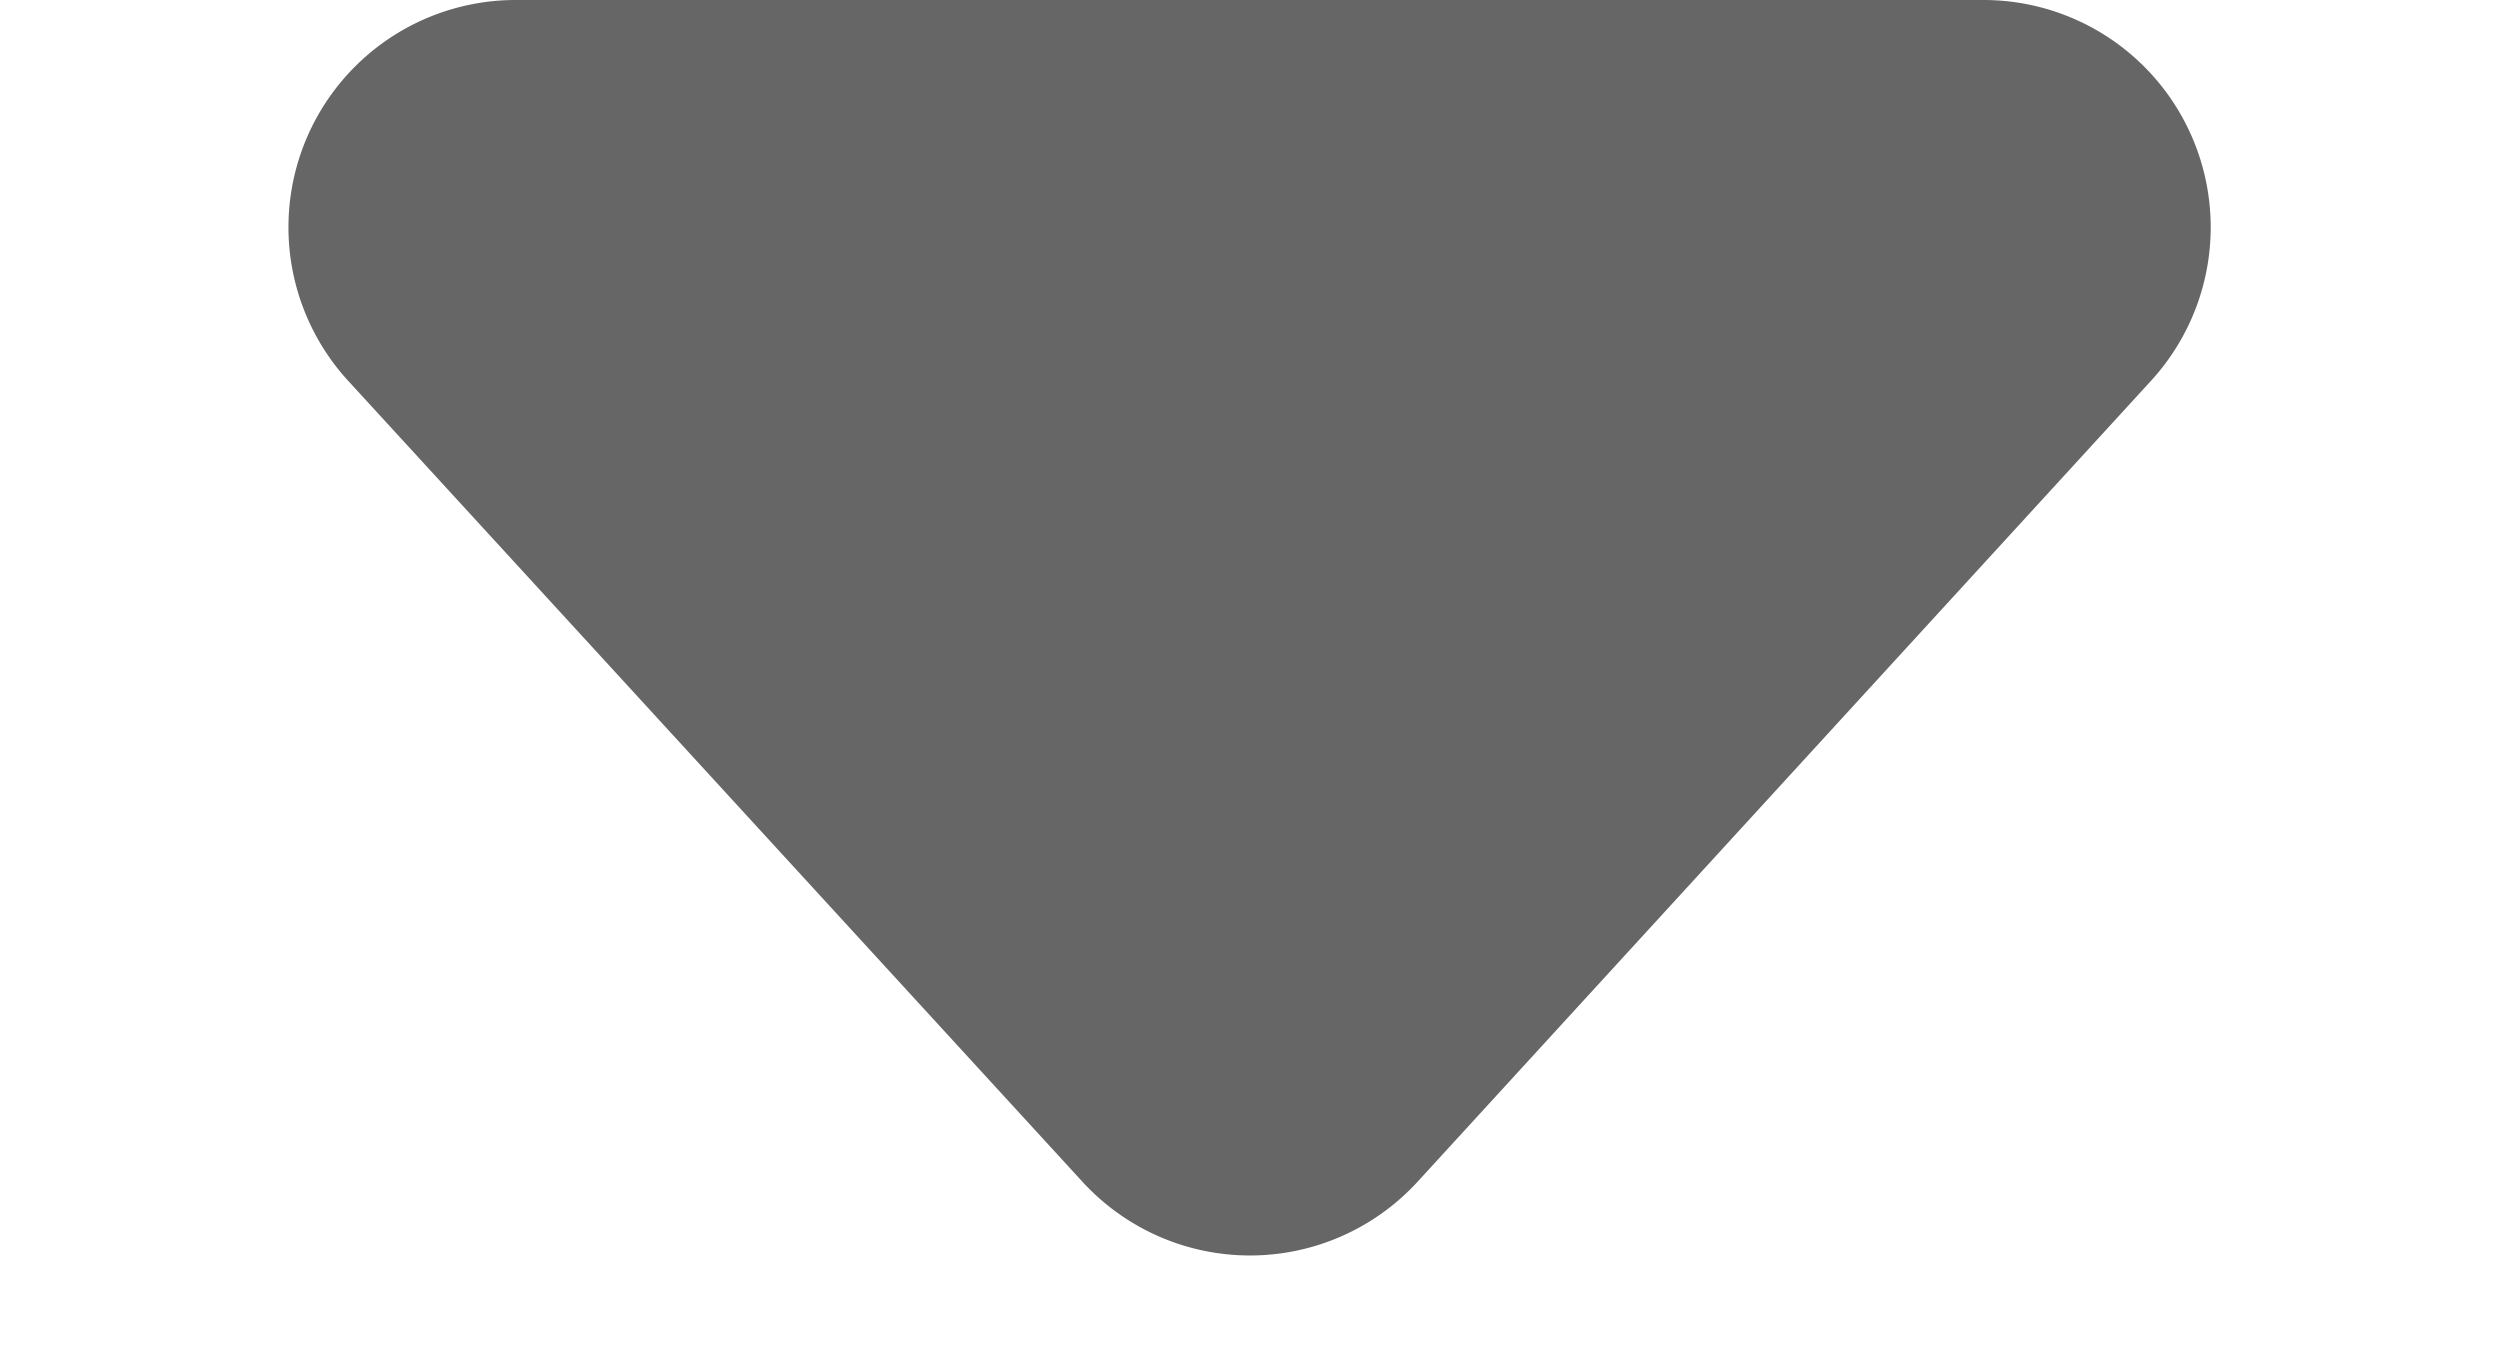 <svg xmlns="http://www.w3.org/2000/svg" width="11" height="6" viewBox="0 0 11 6">
  <path id="多边形_9" data-name="多边形 9" d="M4.763.8A1,1,0,0,1,6.237.8l3.227,3.52A1,1,0,0,1,8.727,6H2.273a1,1,0,0,1-.737-1.676Z" transform="translate(11 6) rotate(180)" fill="#666"/>
</svg>
